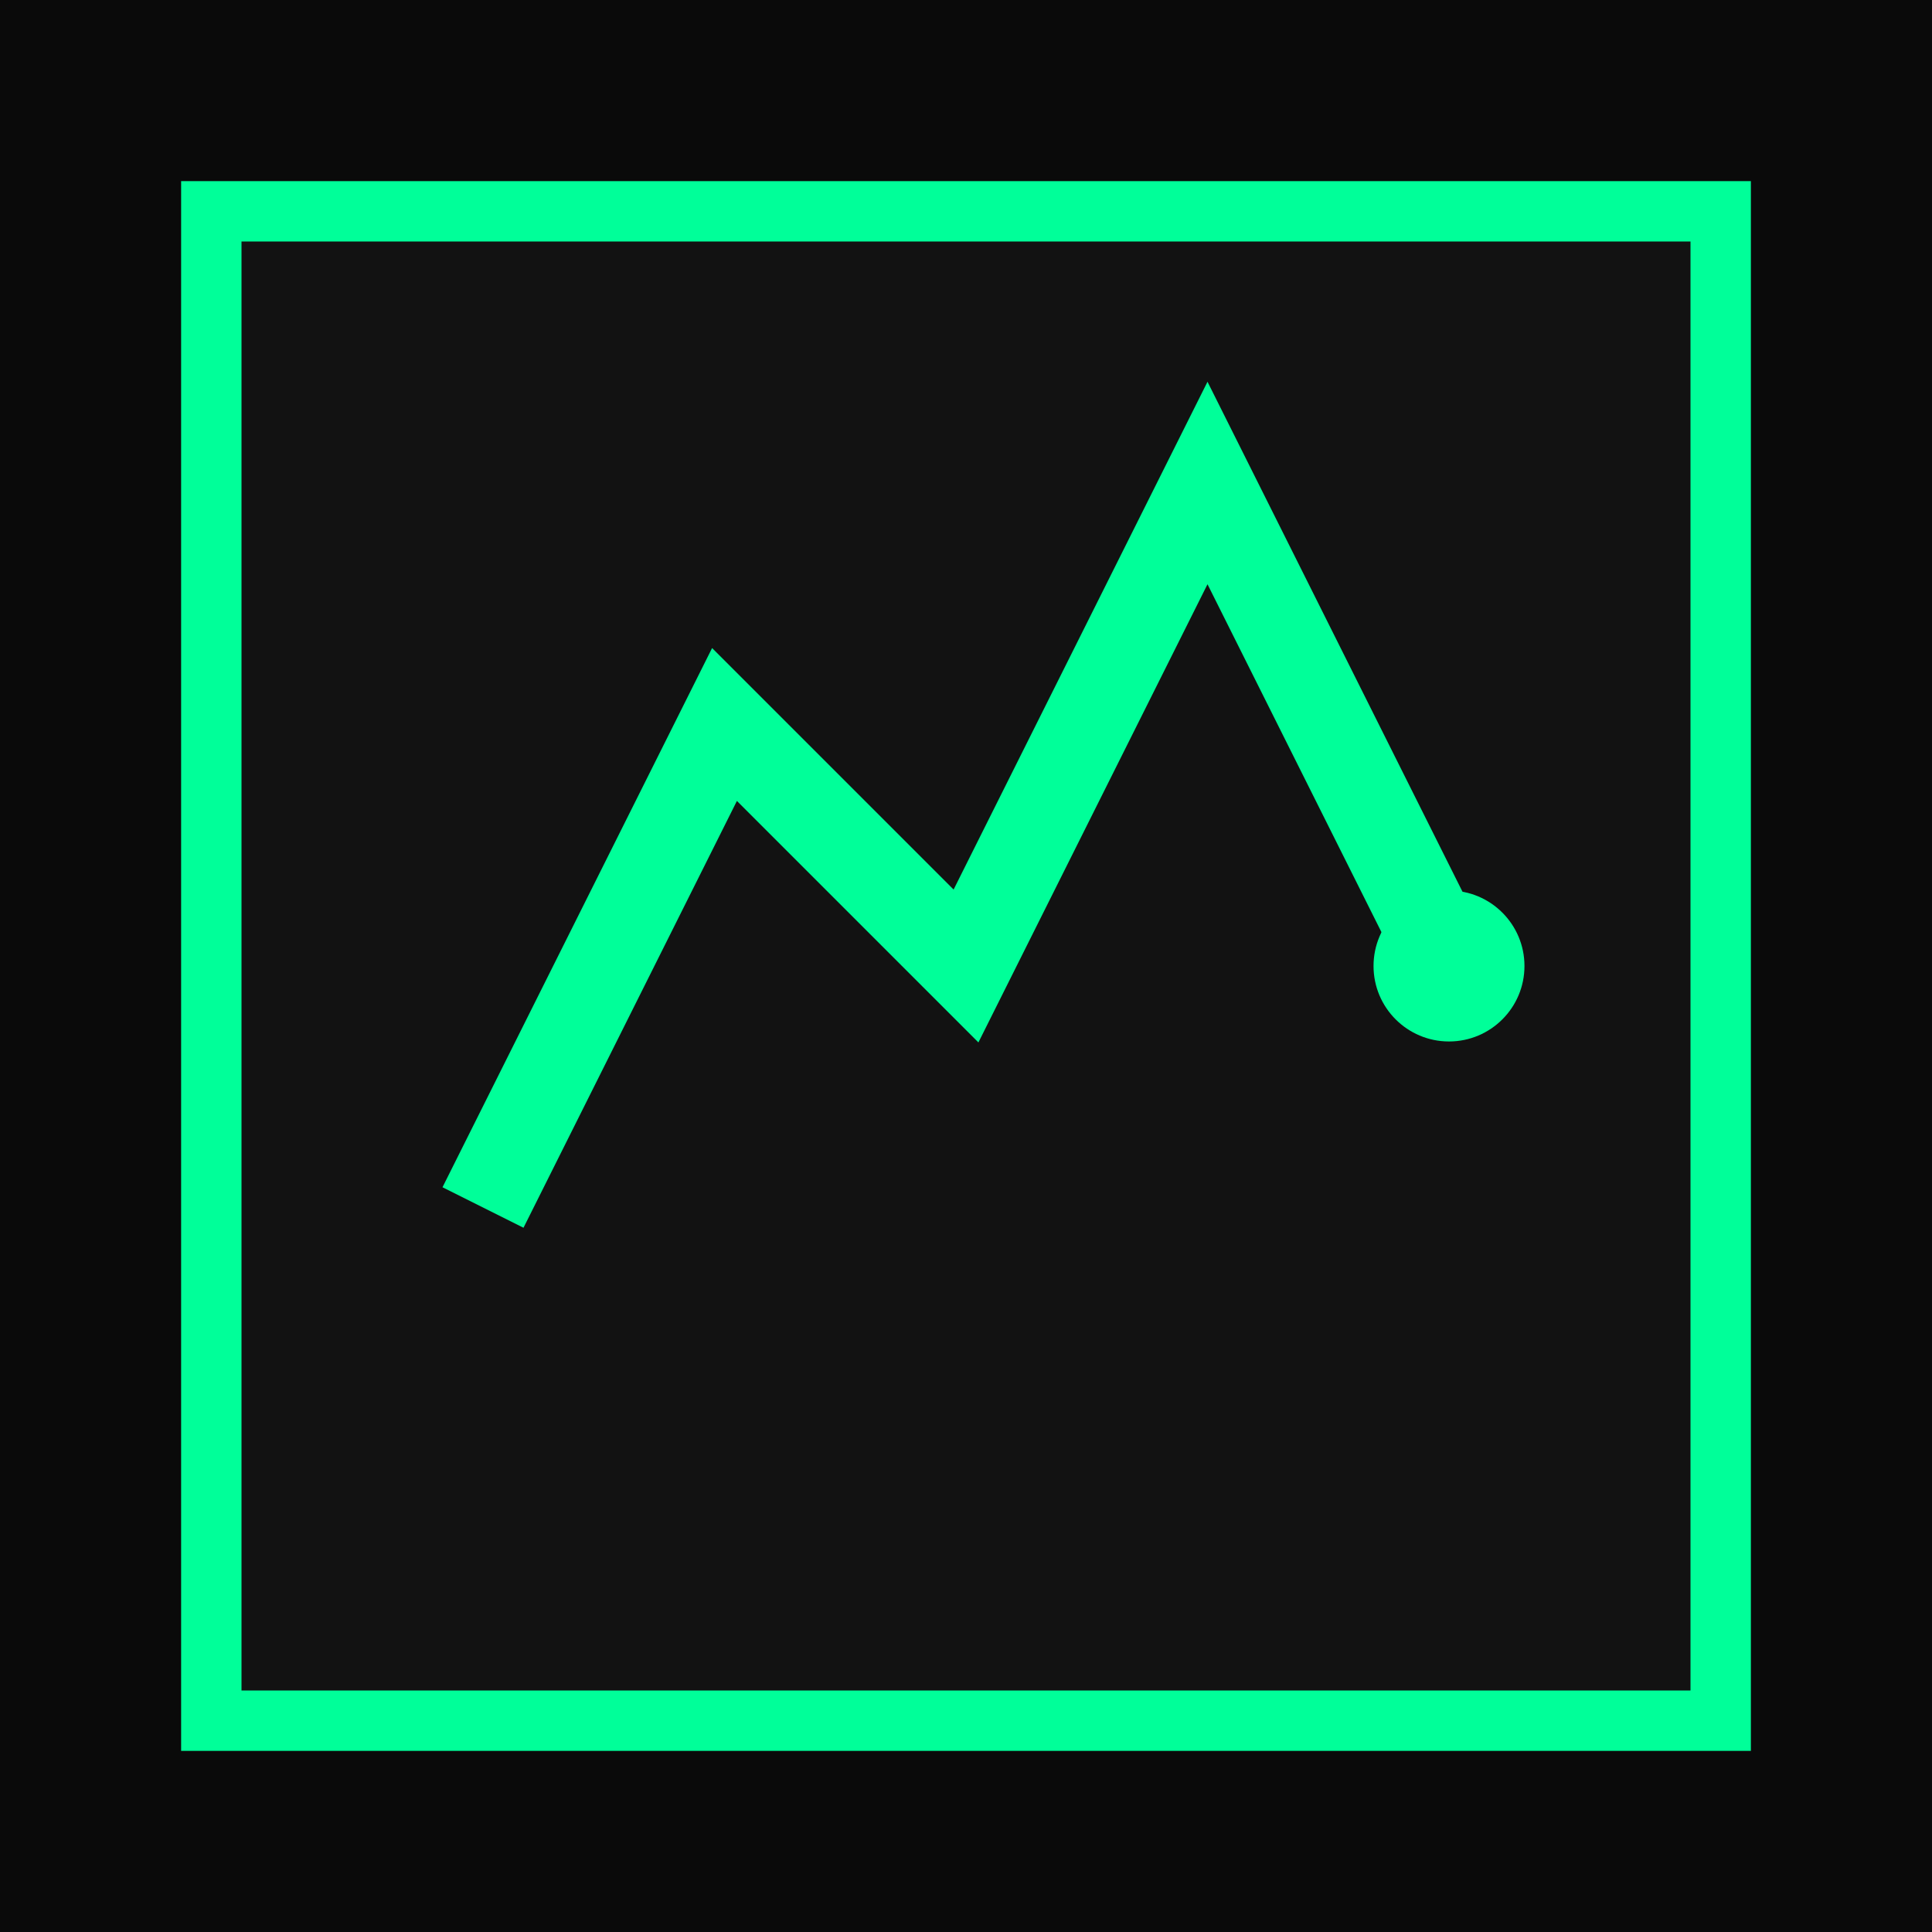 <?xml version="1.0" encoding="UTF-8"?>
<svg xmlns="http://www.w3.org/2000/svg" width="256" height="256" viewBox="0 0 256 256">
  <rect width="256" height="256" fill="#0a0a0a"/>
  <g>
    <rect x="28" y="28" width="200" height="200" fill="#121212" stroke="#00ff99" stroke-width="8"/>
    <path d="M64 160 L96 96 L128 128 L160 64 L192 128" fill="none" stroke="#00ff99" stroke-width="12"/>
    <circle cx="192" cy="128" r="10" fill="#00ff99"/>
  </g>
</svg>

